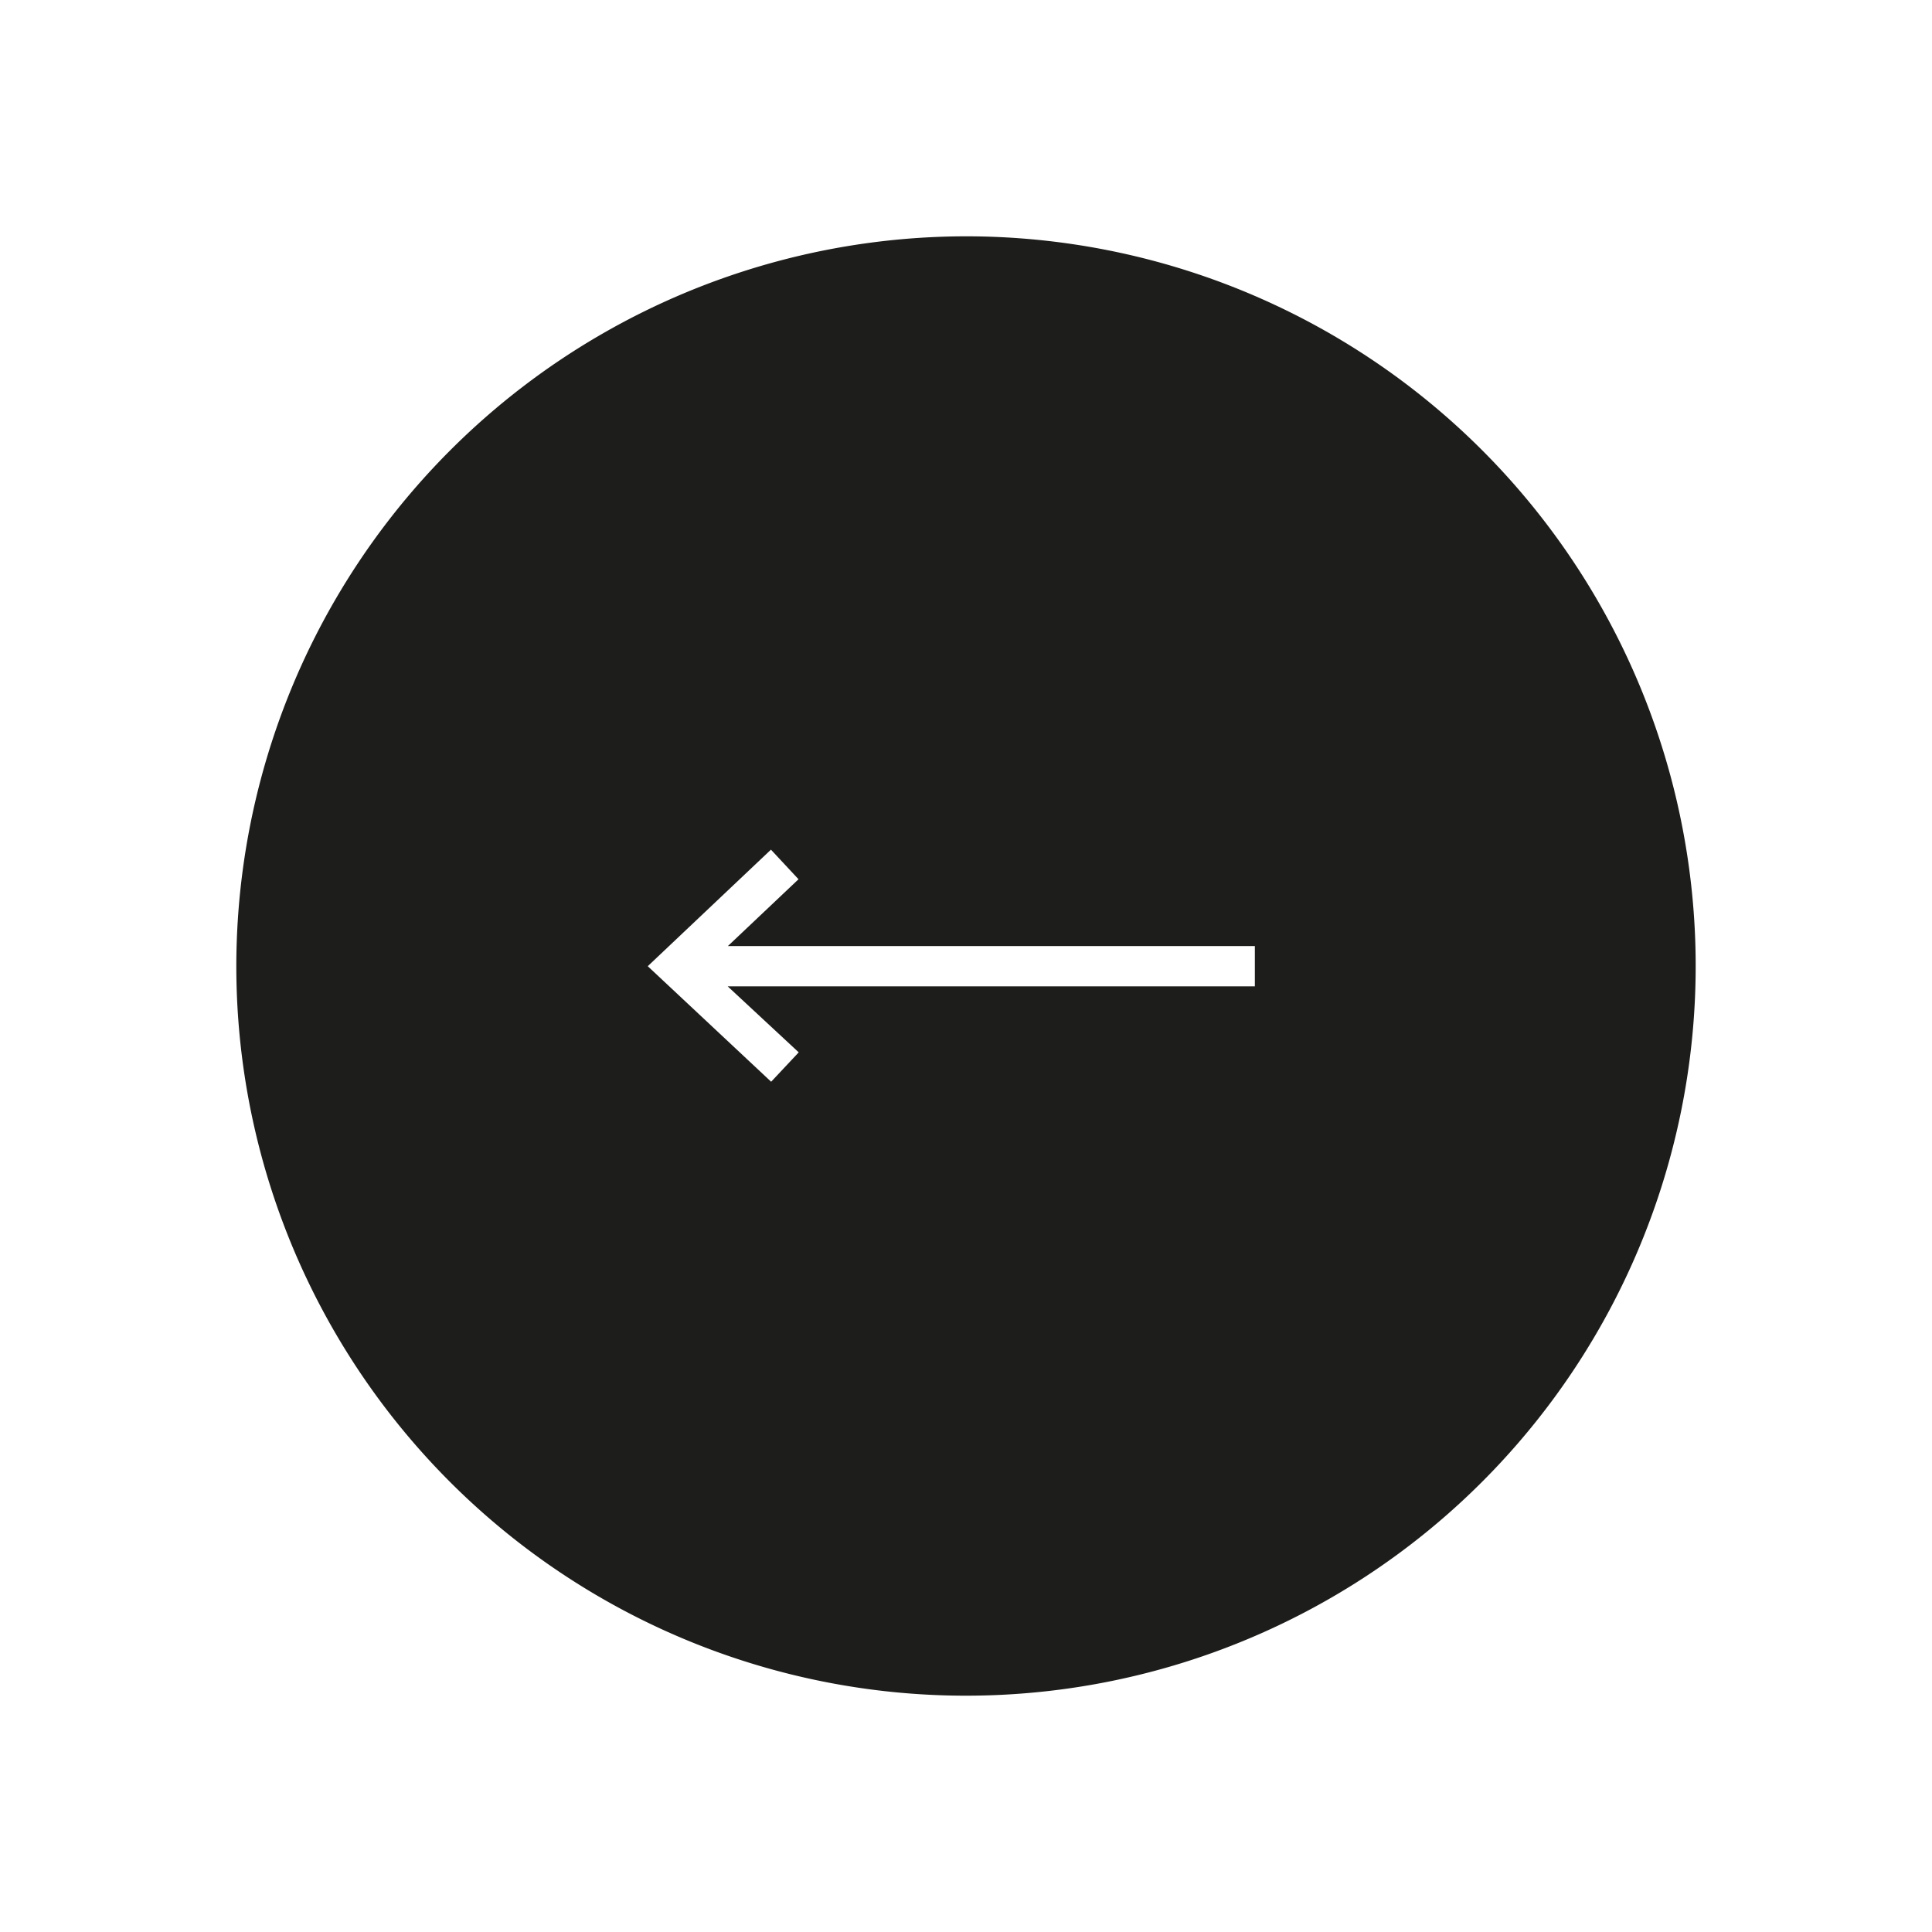 <svg id="Calque_1" data-name="Calque 1" xmlns="http://www.w3.org/2000/svg" viewBox="0 0 95.98 95.98"><defs><style>.cls-1{fill:#1d1d1b;}</style></defs><title>Plan de travail 2 copie 6</title><path class="cls-1" d="M48,11.74A36.25,36.25,0,1,1,11.74,48,36.29,36.29,0,0,1,48,11.74Zm-9.69,42,1.37-1.46L36.15,49H62.34V47H36.16l3.51-3.32L38.3,42.21,32.18,48Z"/></svg>